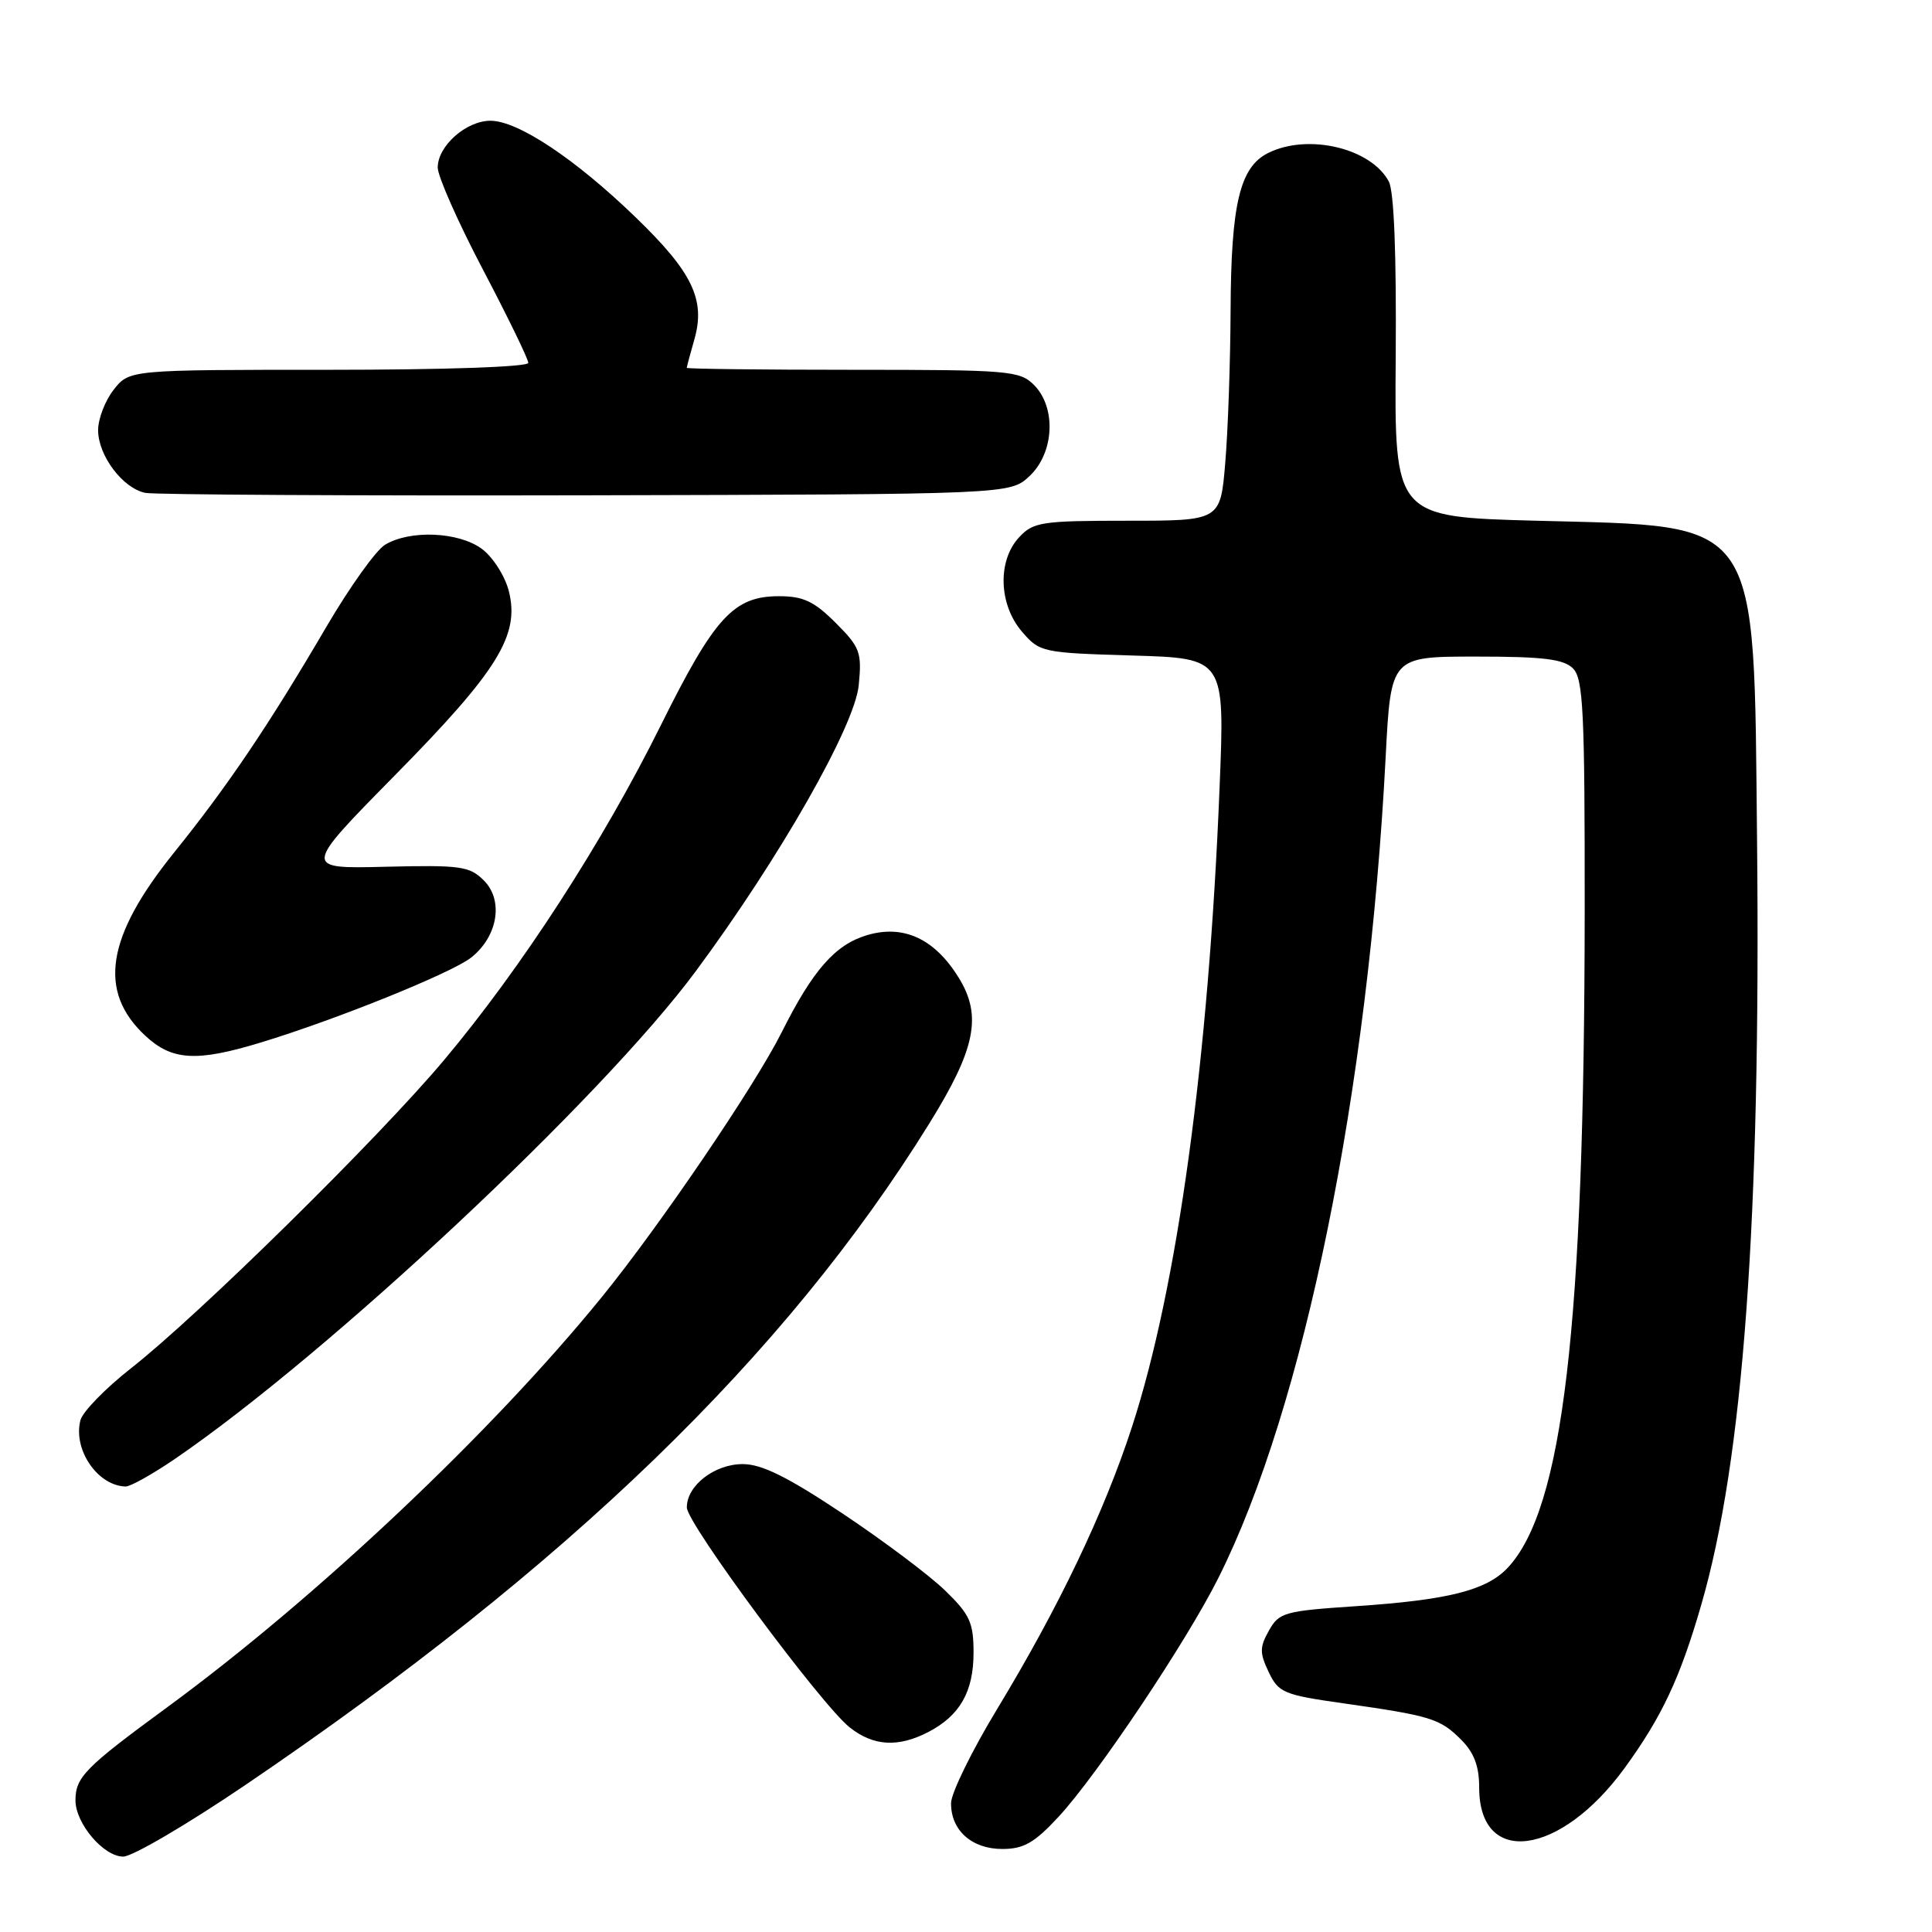 <?xml version="1.0" encoding="UTF-8" standalone="no"?>
<!DOCTYPE svg PUBLIC "-//W3C//DTD SVG 1.1//EN" "http://www.w3.org/Graphics/SVG/1.1/DTD/svg11.dtd" >
<svg xmlns="http://www.w3.org/2000/svg" xmlns:xlink="http://www.w3.org/1999/xlink" version="1.1" viewBox="0 0 256 256">
 <g >
 <path fill="currentColor"
d=" M 32.50 236.53 C 75.20 207.56 104.03 179.69 123.13 148.88 C 129.28 138.97 130.16 134.61 127.03 129.54 C 123.83 124.37 119.71 122.47 114.86 123.92 C 110.66 125.18 107.70 128.55 103.58 136.78 C 100.04 143.84 87.51 162.30 79.79 171.81 C 65.24 189.73 41.95 211.72 22.09 226.27 C 11.28 234.19 10.00 235.49 10.00 238.56 C 10.00 241.61 13.72 246.00 16.32 246.01 C 17.52 246.02 24.80 241.75 32.50 236.53 Z  M 140.25 240.75 C 145.35 235.25 157.19 217.57 161.43 209.11 C 172.80 186.46 181.31 144.65 183.61 100.25 C 184.30 87.00 184.30 87.00 195.58 87.00 C 204.50 87.00 207.19 87.33 208.43 88.57 C 209.79 89.93 210.00 94.25 209.98 120.82 C 209.94 175.82 207.11 199.93 199.77 207.75 C 196.96 210.73 191.89 212.01 179.63 212.83 C 170.20 213.46 169.48 213.66 168.14 216.06 C 166.90 218.26 166.90 219.02 168.11 221.56 C 169.42 224.30 170.10 224.58 178.01 225.70 C 189.60 227.35 190.81 227.72 193.59 230.50 C 195.33 232.24 196.00 234.02 196.00 236.88 C 196.00 247.42 206.75 245.97 215.26 234.29 C 220.20 227.50 222.61 222.39 225.43 212.63 C 231.00 193.42 233.32 161.59 232.82 111.50 C 232.37 68.09 233.55 69.79 203.64 69.00 C 184.77 68.50 184.77 68.50 184.94 47.28 C 185.04 33.67 184.72 25.34 184.02 24.04 C 181.64 19.60 173.26 17.64 168.00 20.29 C 164.28 22.17 163.12 27.07 163.06 41.10 C 163.03 48.03 162.71 57.14 162.35 61.35 C 161.71 69.00 161.71 69.00 149.39 69.00 C 138.01 69.00 136.92 69.17 135.04 71.19 C 132.15 74.29 132.33 80.10 135.41 83.69 C 137.77 86.44 138.09 86.50 150.06 86.86 C 162.30 87.22 162.30 87.22 161.60 104.36 C 160.15 140.44 156.02 170.54 149.99 189.08 C 146.31 200.39 140.30 212.97 132.10 226.50 C 128.77 232.00 126.03 237.59 126.02 238.92 C 125.99 242.52 128.76 245.00 132.81 245.00 C 135.64 245.00 137.06 244.19 140.25 240.75 Z  M 122.99 229.51 C 127.19 227.33 129.00 224.17 129.00 218.98 C 129.00 215.01 128.51 213.93 125.25 210.77 C 123.19 208.76 117.07 204.17 111.66 200.56 C 104.35 195.69 100.94 194.00 98.41 194.00 C 94.67 194.00 90.99 196.86 91.01 199.75 C 91.02 201.88 108.86 225.95 112.60 228.90 C 115.75 231.38 119.00 231.57 122.99 229.51 Z  M 23.14 193.34 C 43.54 179.40 79.77 145.48 92.21 128.67 C 103.34 113.63 113.27 96.20 113.79 90.77 C 114.21 86.43 113.97 85.77 110.72 82.52 C 107.88 79.68 106.44 79.00 103.23 79.00 C 97.21 79.00 94.69 81.75 87.56 96.11 C 79.84 111.66 69.09 128.26 58.81 140.50 C 50.11 150.86 26.36 174.24 17.34 181.32 C 13.96 183.97 10.96 187.06 10.66 188.18 C 9.65 192.06 12.92 196.87 16.64 196.97 C 17.26 196.99 20.19 195.35 23.14 193.34 Z  M 34.58 138.13 C 44.55 135.10 59.81 128.94 62.42 126.89 C 65.96 124.10 66.76 119.32 64.12 116.67 C 62.21 114.77 61.05 114.61 51.08 114.85 C 40.13 115.12 40.13 115.12 52.34 102.72 C 66.00 88.85 68.90 84.16 67.42 78.31 C 66.91 76.32 65.31 73.81 63.85 72.73 C 60.79 70.46 54.31 70.18 51.01 72.19 C 49.82 72.91 46.34 77.78 43.28 83.00 C 35.67 96.00 30.18 104.15 23.04 113.00 C 14.08 124.13 12.94 131.34 19.23 137.22 C 22.79 140.54 26.02 140.74 34.58 138.13 Z  M 136.42 63.08 C 139.70 60.00 139.99 53.99 137.00 51.00 C 135.12 49.12 133.67 49.00 113.00 49.00 C 100.90 49.00 91.00 48.88 91.00 48.74 C 91.00 48.60 91.45 46.92 92.00 45.00 C 93.52 39.72 91.76 36.06 84.18 28.75 C 76.19 21.03 68.62 16.00 64.99 16.00 C 61.77 16.00 58.00 19.34 58.00 22.20 C 58.00 23.36 60.70 29.46 64.00 35.74 C 67.30 42.02 70.00 47.58 70.00 48.08 C 70.00 48.62 58.94 49.00 43.57 49.00 C 17.15 49.00 17.15 49.00 15.07 51.63 C 13.93 53.08 13.00 55.50 13.00 57.00 C 13.00 60.37 16.28 64.72 19.27 65.31 C 20.50 65.55 46.78 65.70 77.67 65.63 C 133.84 65.50 133.84 65.50 136.42 63.08 Z "/>
</g>
</svg>
